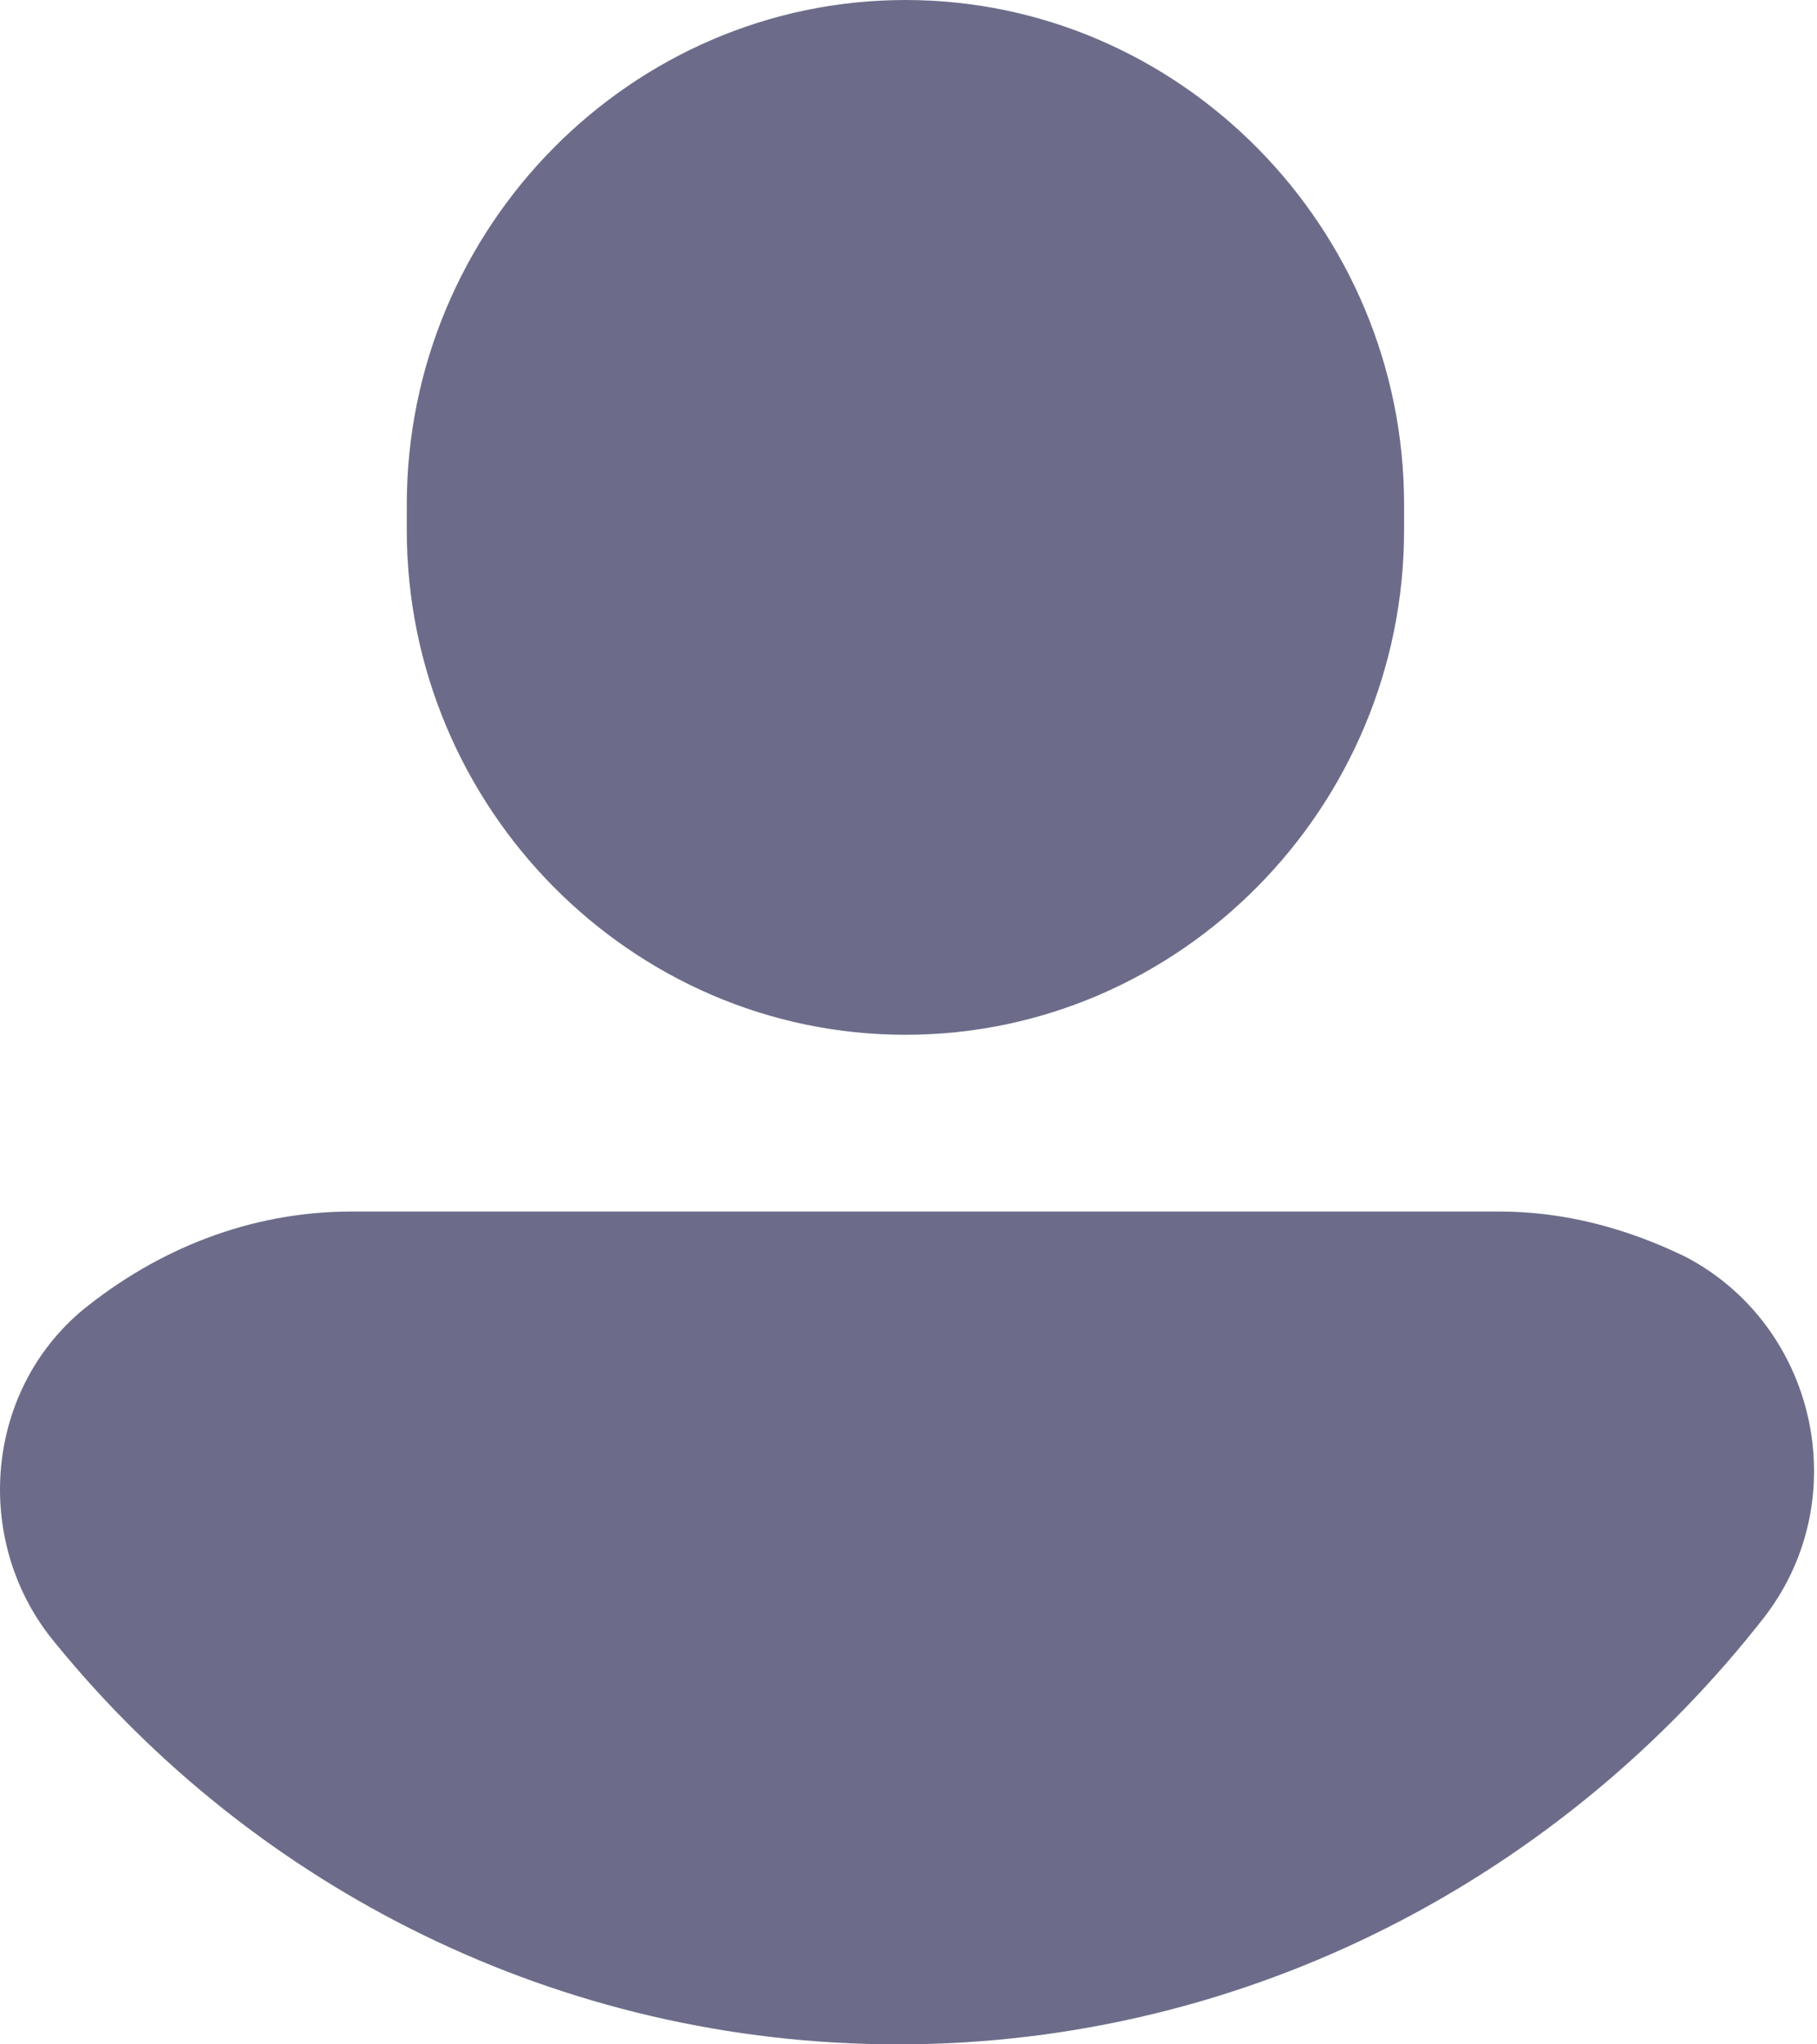 <svg width="16" height="18" viewBox="0 0 16 18" fill="none" xmlns="http://www.w3.org/2000/svg">
  <path d="M7.973 9.111C10.388 9.111 12.364 7.111 12.364 4.667V4.444C12.364 2 10.388 0 7.973 0C5.558 0 3.582 2 3.582 4.444V4.667C3.582 7.111 5.558 9.111 7.973 9.111Z" fill="#6C6C8A" />
  <path d="M7.908 18C11.003 18 13.77 16.511 15.548 14.223C16.338 13.178 15.987 11.667 14.845 11.067C14.341 10.822 13.792 10.667 13.199 10.667H3.099C2.199 10.667 1.387 11 0.728 11.534C-0.15 12.267 -0.238 13.6 0.487 14.467C2.243 16.622 4.922 18 7.908 18H7.908Z" fill="#6C6C8A" />
</svg>
  